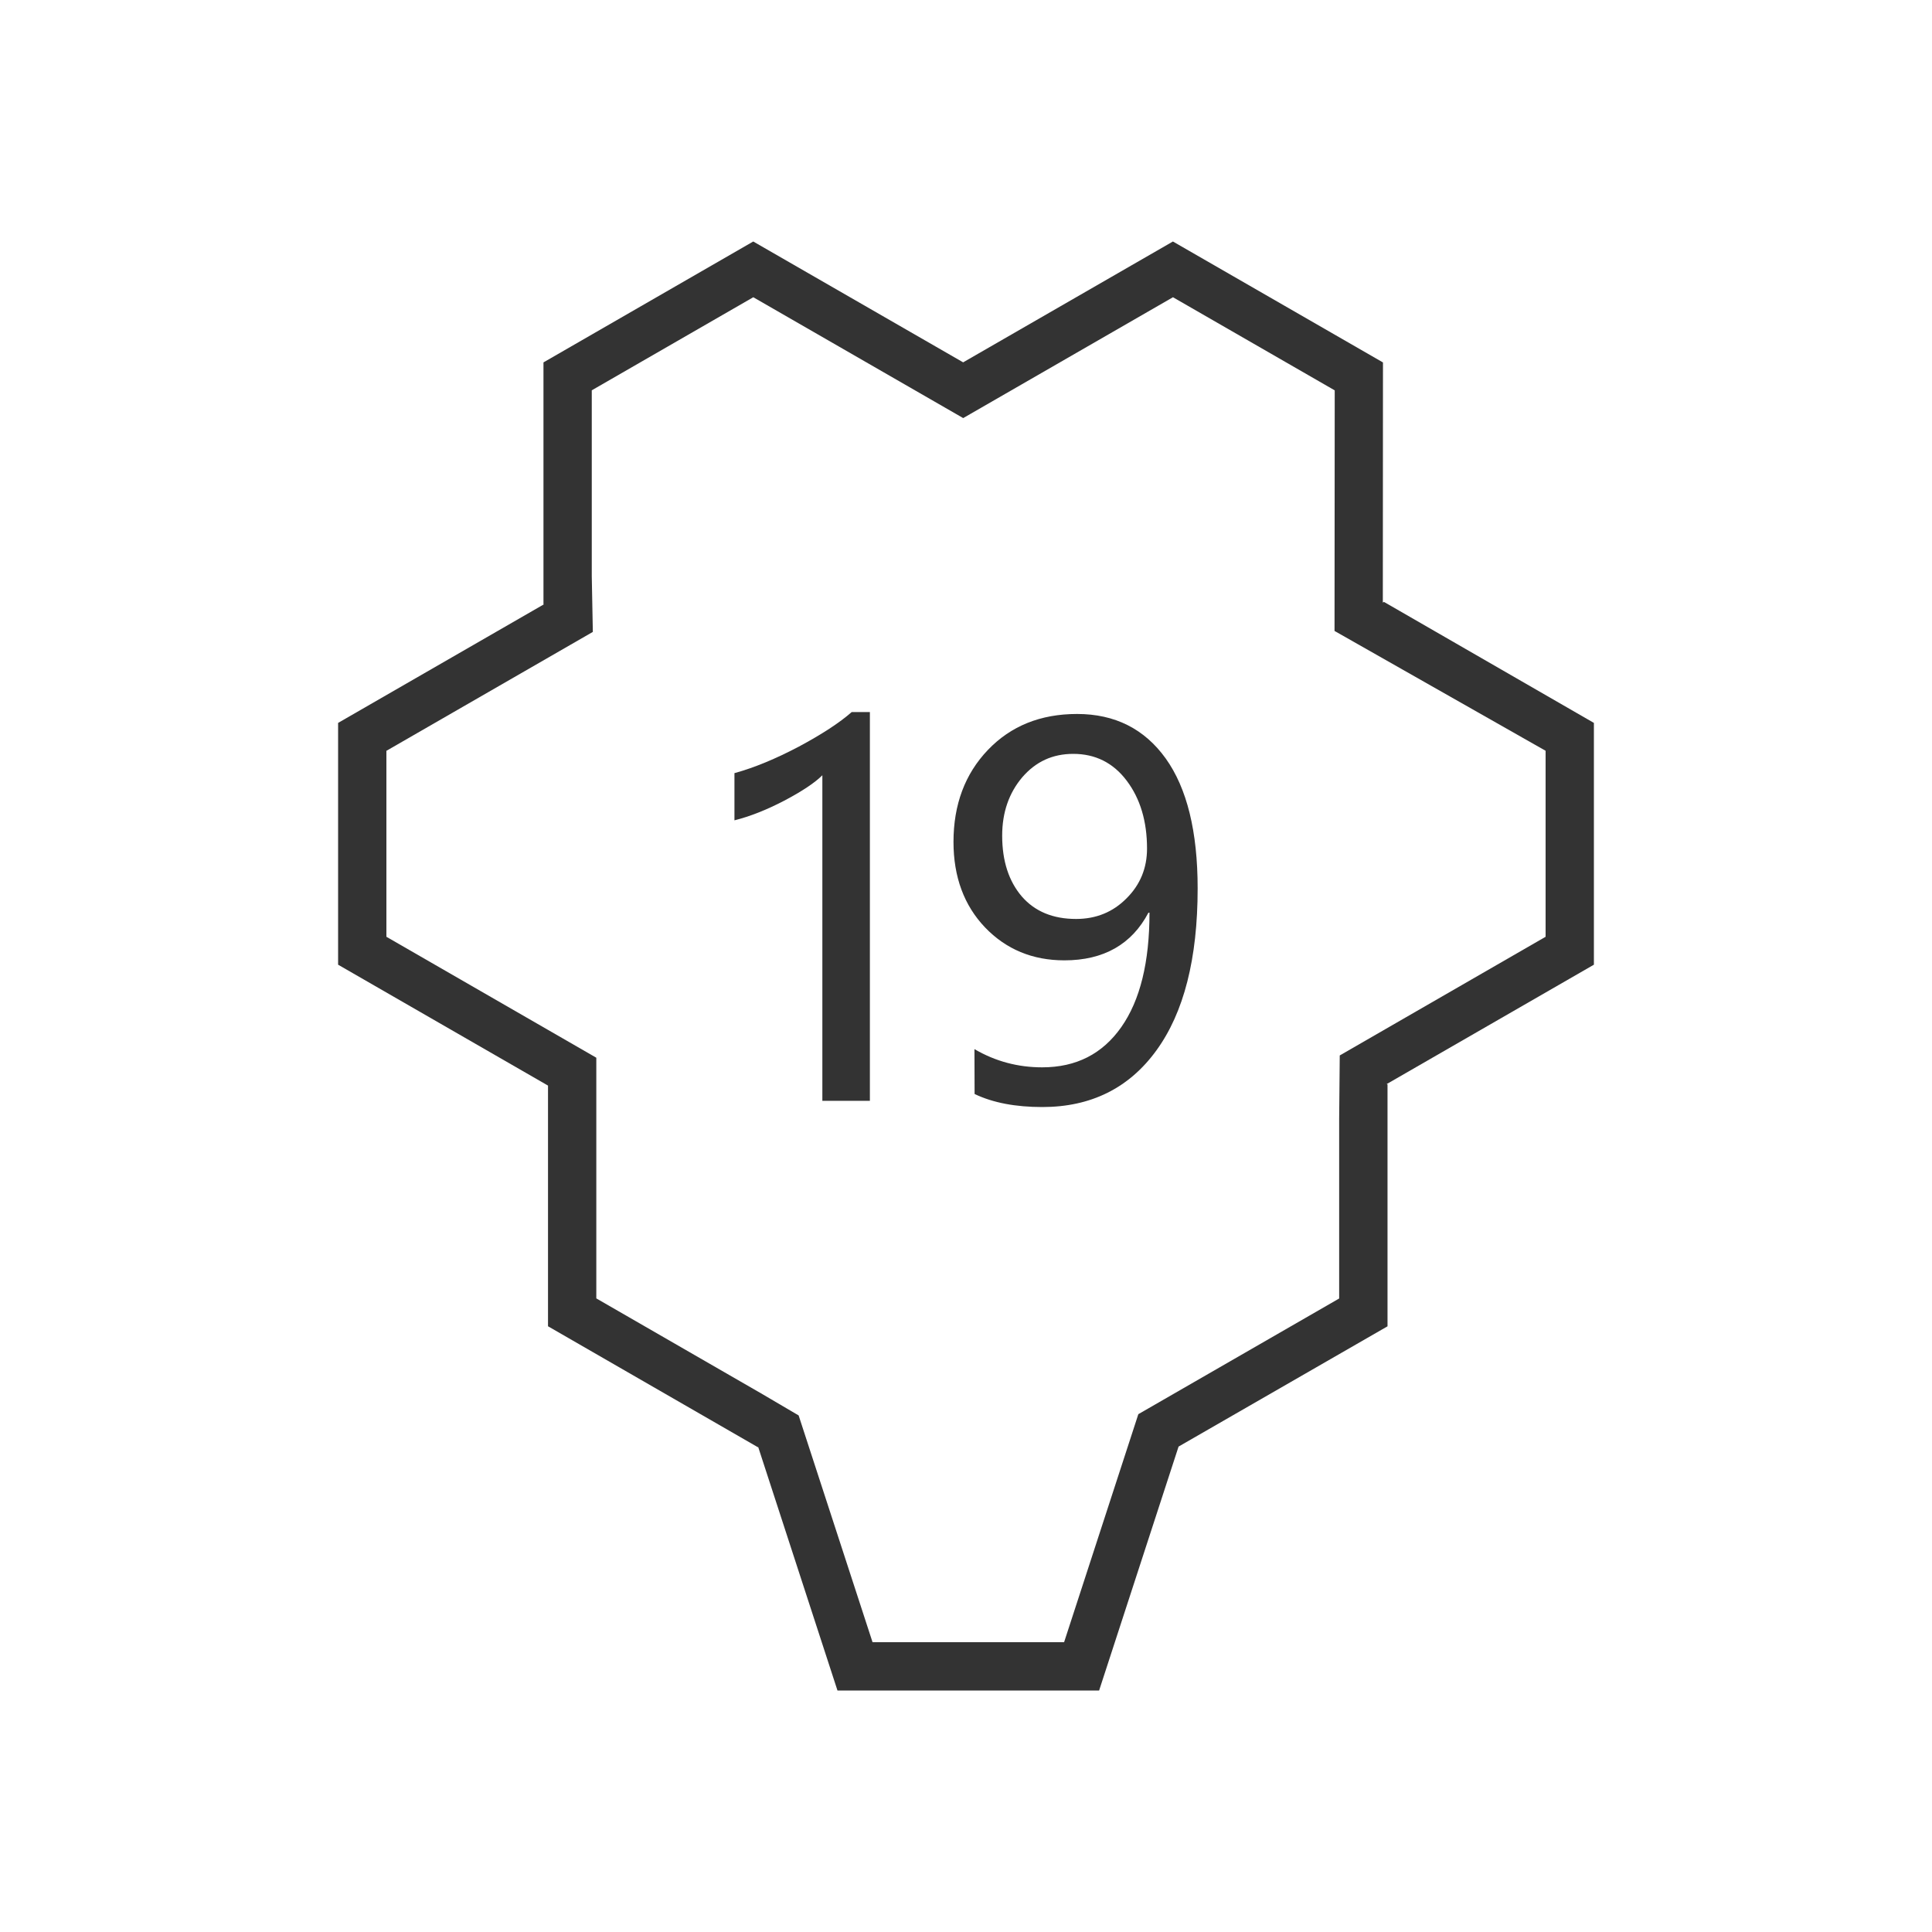 <?xml version="1.0" encoding="utf-8"?>
<!-- Generator: Adobe Illustrator 16.0.0, SVG Export Plug-In . SVG Version: 6.00 Build 0)  -->
<!DOCTYPE svg PUBLIC "-//W3C//DTD SVG 1.1//EN" "http://www.w3.org/Graphics/SVG/1.1/DTD/svg11.dtd">
<svg version="1.1" id="图层_1" xmlns="http://www.w3.org/2000/svg" xmlns:xlink="http://www.w3.org/1999/xlink" x="0px" y="0px"
	 width="40px" height="40px" viewBox="0 0 40 40" enable-background="new 0 0 40 40" xml:space="preserve">
<g>
	<path fill="#333333" d="M17.026,22.787v-6.736c-0.155,0.155-0.421,0.332-0.791,0.527c-0.371,0.193-0.713,0.327-1.029,0.406v-0.977
		c0.417-0.114,0.861-0.301,1.335-0.55c0.475-0.255,0.838-0.491,1.093-0.715h0.376v8.049h-0.985L17.026,22.787L17.026,22.787z"/>
	<path fill="#333333" d="M20.175,21.721c0.435,0.254,0.903,0.377,1.402,0.377c0.706,0,1.249-0.279,1.639-0.834
		c0.39-0.556,0.583-1.346,0.583-2.37c-0.008,0.007-0.014,0.007-0.021,0c-0.344,0.657-0.928,0.989-1.741,0.989
		c-0.66,0-1.209-0.229-1.643-0.682c-0.433-0.454-0.653-1.046-0.653-1.77c0-0.772,0.238-1.408,0.712-1.904
		c0.475-0.497,1.091-0.745,1.846-0.745c0.783,0,1.396,0.308,1.837,0.923c0.439,0.615,0.66,1.509,0.66,2.689
		c0,1.452-0.285,2.572-0.855,3.355c-0.565,0.778-1.354,1.171-2.361,1.171c-0.551,0-1.02-0.087-1.402-0.27L20.175,21.721
		L20.175,21.721z M20.749,17.301c0,0.531,0.14,0.948,0.407,1.26c0.271,0.311,0.646,0.465,1.123,0.465
		c0.414,0,0.763-0.142,1.045-0.427c0.283-0.282,0.424-0.626,0.424-1.03c0-0.565-0.141-1.035-0.421-1.406
		c-0.279-0.37-0.649-0.555-1.106-0.555c-0.428,0-0.775,0.16-1.054,0.482C20.891,16.415,20.749,16.817,20.749,17.301z"/>
</g>
<path fill="#333333" d="M33,14.967l-4.346-2.505l-0.024,0.014l0.003-4.972L24.284,5l-4.343,2.502L15.595,5l-4.343,2.503v5.006
	l0.007,0.004L7,14.967v5.006l4.346,2.503v4.983l4.345,2.504l0.007-0.003L17.339,35h5.417l1.645-5.05l4.326-2.49v-5.009l-0.018-0.006
	L33,19.973V14.967z M32,19.395l-4.262,2.457l-0.012,1.308v3.724l-4.158,2.395L22.031,34h-3.966l-1.53-4.695l-0.778-0.457
	l-3.411-1.966v-4.983L8,19.395v-3.85l4.274-2.462l-0.022-1.155V8.081l3.344-1.927l4.346,2.502l4.343-2.502l3.349,1.928l-0.004,4.981
	L32,15.544V19.395z"/>
</svg>

